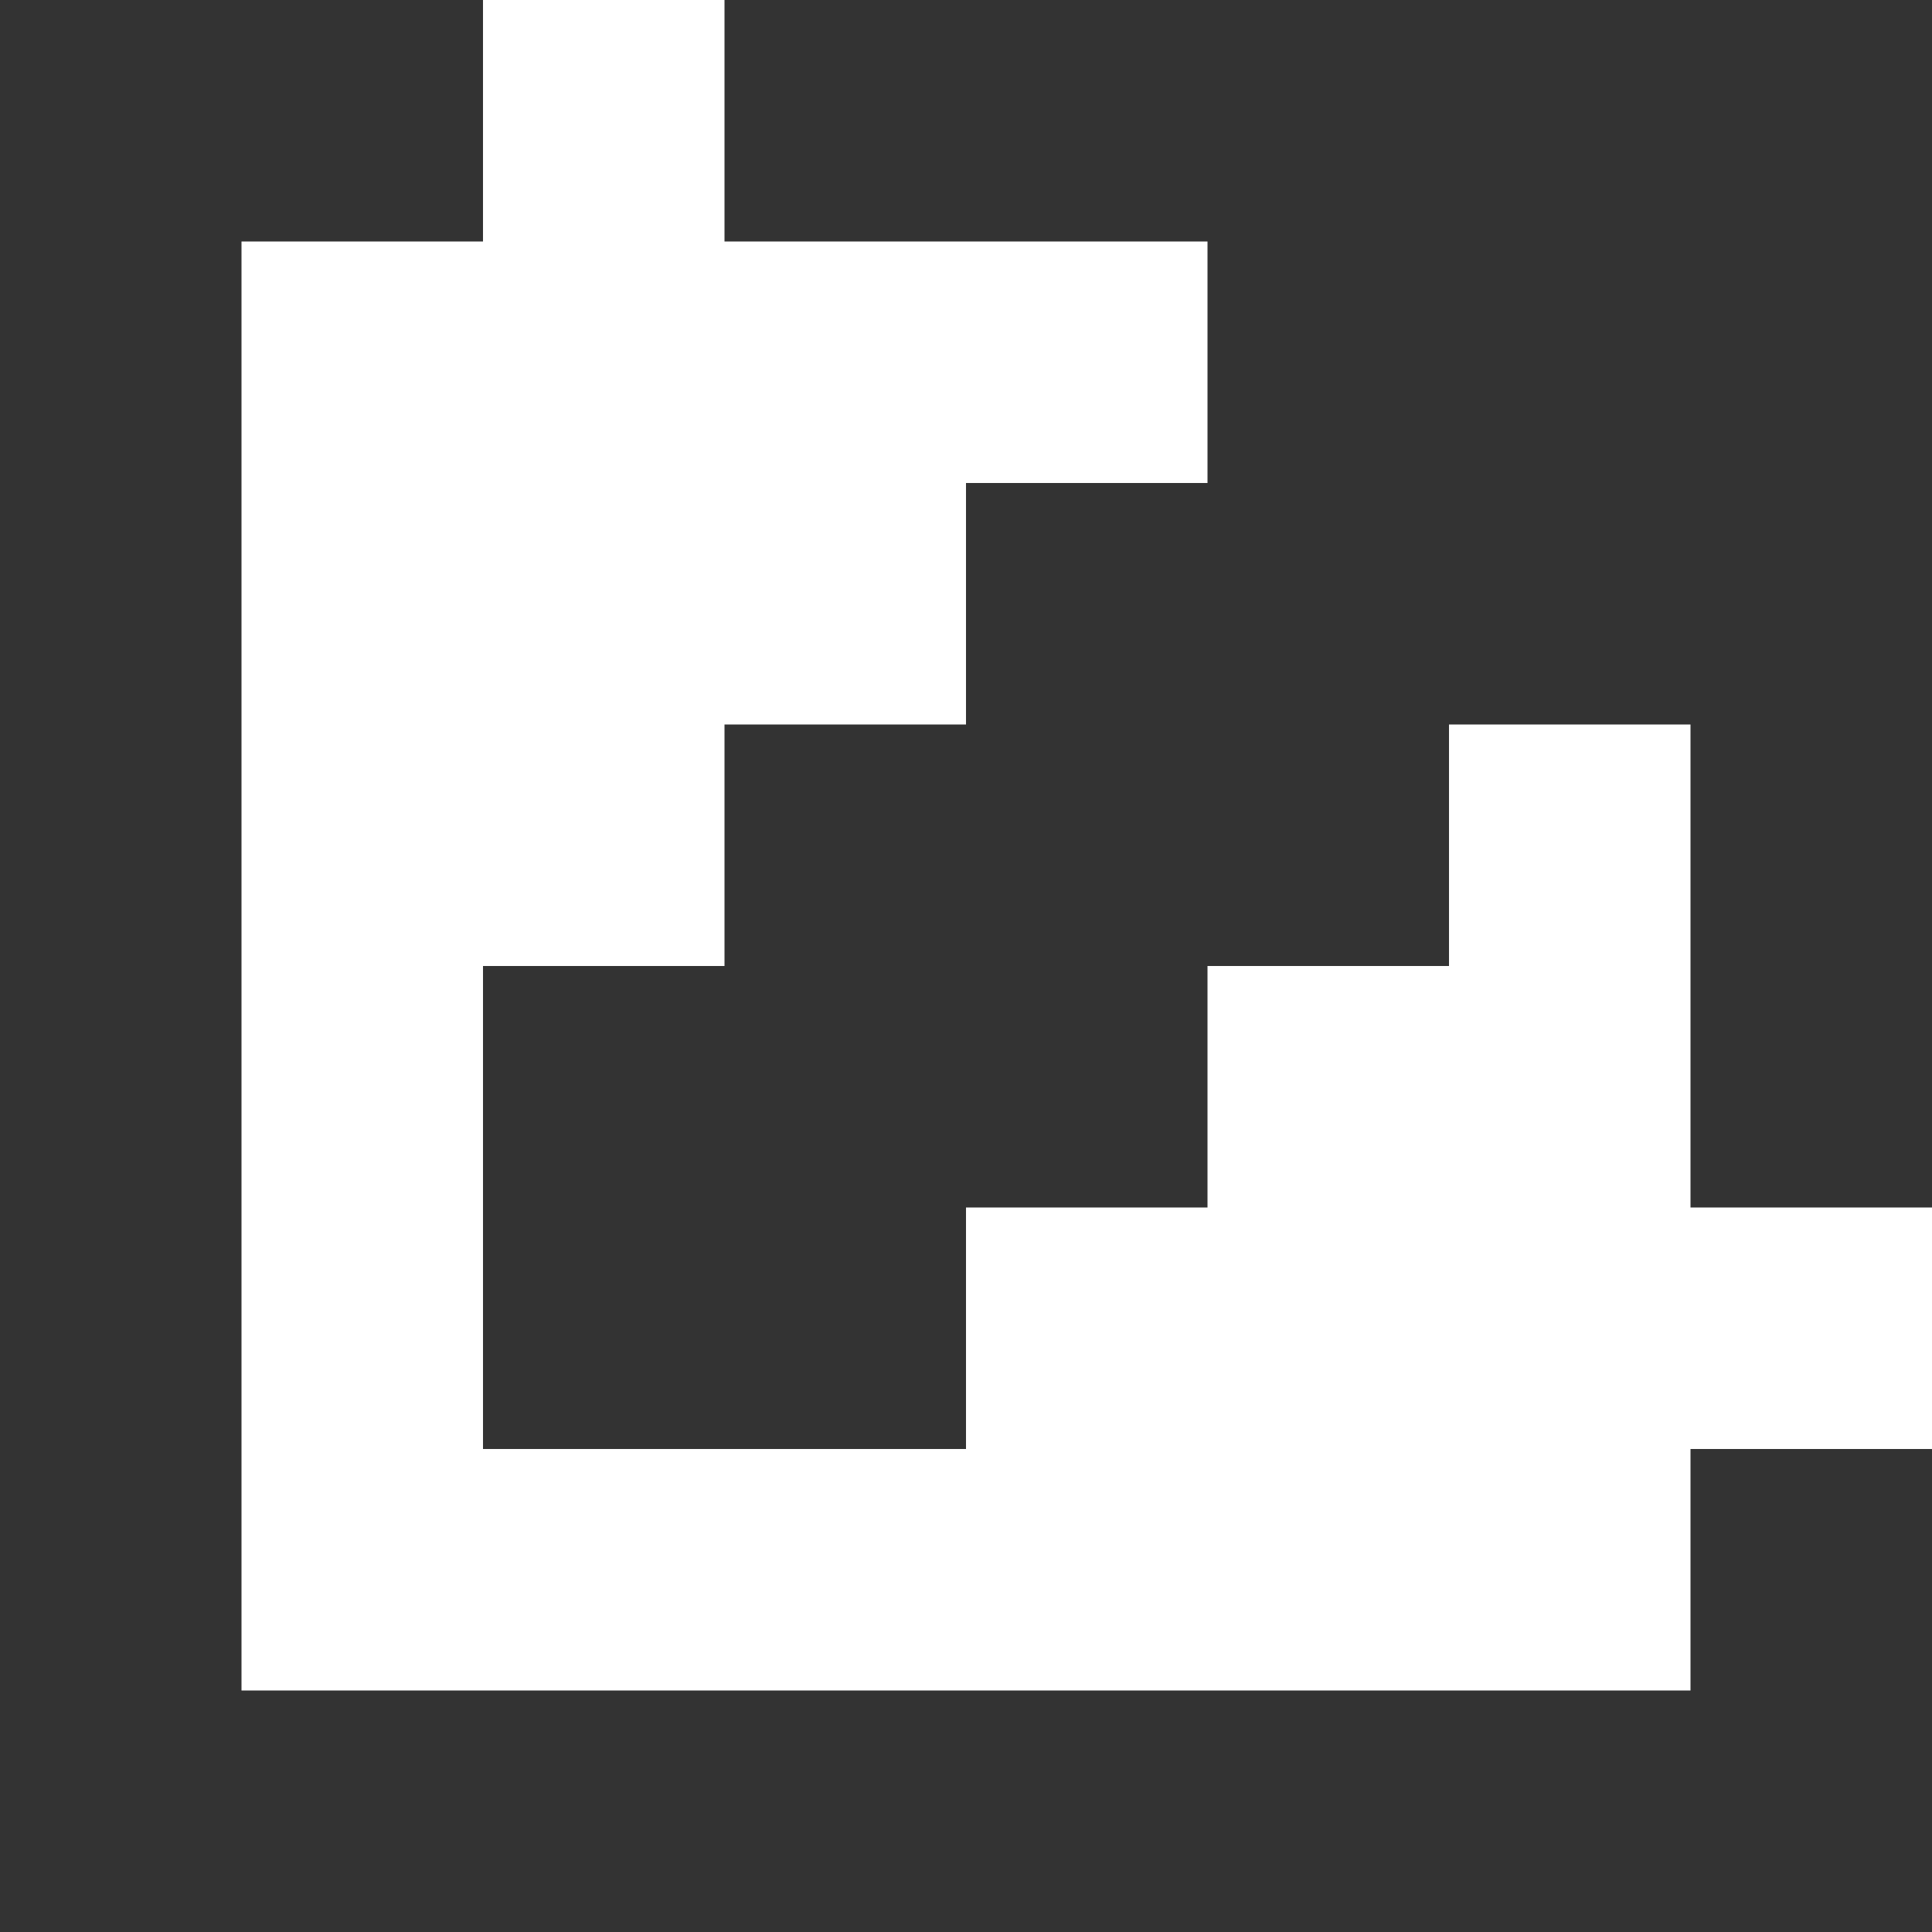 
<svg xmlns="http://www.w3.org/2000/svg" version="1.1" xmlns:xlink="http://www.w3.org/1999/xlink" preserveAspectRatio="none" x="0px" y="0px" width="32px" height="32px" viewBox="0 0 32 32">
<defs>
<g id="Layer0_0_FILL">
<path fill="#333333" stroke="none" d="
M 24 12
L 28 12 28 20 32 20 32 0 12 0 12 4 20 4 20 8 16 8 16 12 12 12 12 16 8 16 8 24 16 24 16 20 20 20 20 16 24 16 24 12
M 32 24
L 28 24 28 28 4 28 4 4 8 4 8 0 0 0 0 32 32 32 32 24 Z"/>
</g>
</defs>

<g transform="matrix( 1, 0, 0, 1, 0,0) ">
<use xlink:href="#Layer0_0_FILL"/>
</g>
</svg>
